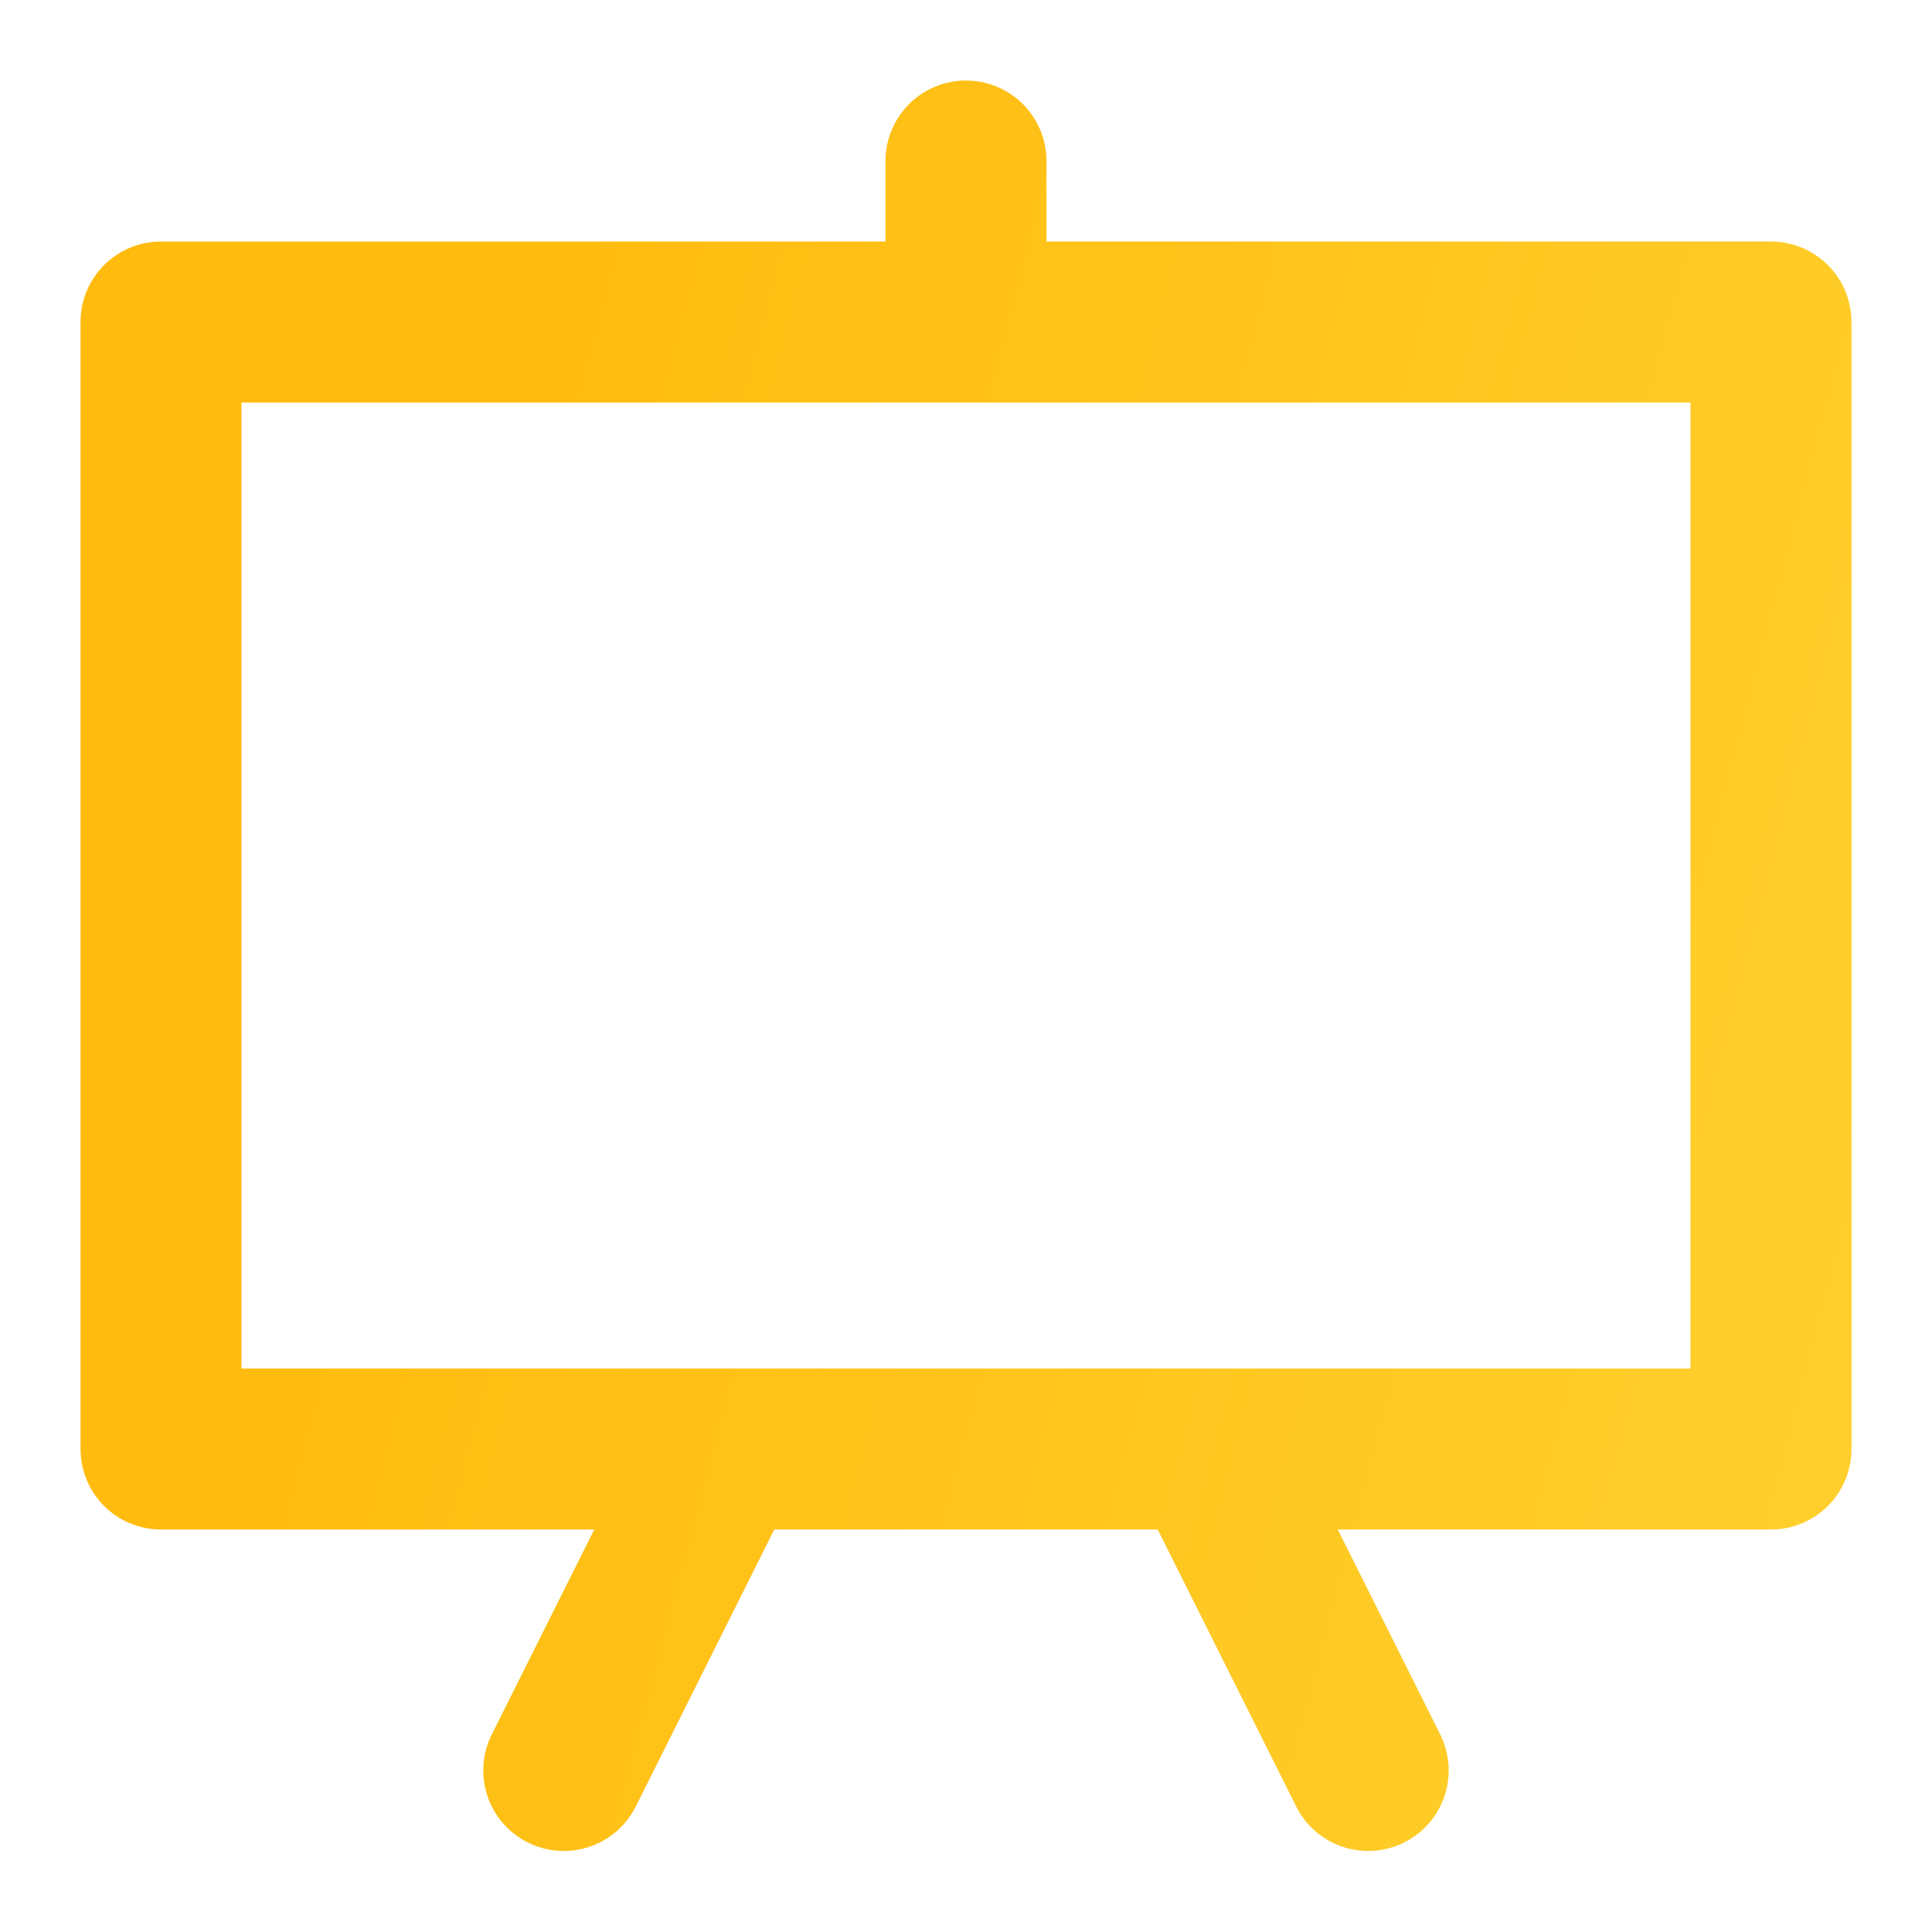 <svg width="40" height="40" viewBox="0 0 40 40" fill="none" xmlns="http://www.w3.org/2000/svg">
<path d="M16.03 31.667L13.157 37.412C12.958 37.804 12.611 38.101 12.194 38.239C11.776 38.376 11.321 38.343 10.927 38.146C10.534 37.95 10.234 37.605 10.093 37.189C9.953 36.772 9.982 36.317 10.176 35.922L12.303 31.667H3.333C2.891 31.667 2.467 31.491 2.155 31.179C1.842 30.866 1.667 30.442 1.667 30V6.667C1.667 6.225 1.842 5.801 2.155 5.488C2.467 5.176 2.891 5 3.333 5H18.333V3.334C18.333 2.892 18.509 2.468 18.821 2.155C19.134 1.843 19.558 1.667 20 1.667C20.442 1.667 20.866 1.843 21.178 2.155C21.491 2.468 21.666 2.892 21.666 3.334V5H36.666C37.108 5 37.532 5.176 37.845 5.488C38.157 5.801 38.333 6.225 38.333 6.667V30C38.333 30.442 38.157 30.866 37.845 31.179C37.532 31.491 37.108 31.667 36.666 31.667H27.697L29.824 35.922C30.017 36.317 30.047 36.772 29.906 37.189C29.765 37.605 29.466 37.95 29.072 38.146C28.679 38.343 28.224 38.376 27.806 38.239C27.388 38.101 27.042 37.804 26.842 37.412L23.97 31.667H16.03ZM14.966 28.334H35V8.334H5V28.334H14.966Z" fill="url(#paint0_linear_418_5920)"/>
<defs>
<linearGradient id="paint0_linear_418_5920" x1="13.693" y1="-1.858" x2="64.968" y2="11.533" gradientUnits="userSpaceOnUse">
<stop stop-color="#FFBC0F"/>
<stop offset="1" stop-color="#FFDC41"/>
</linearGradient>
</defs>
</svg>
